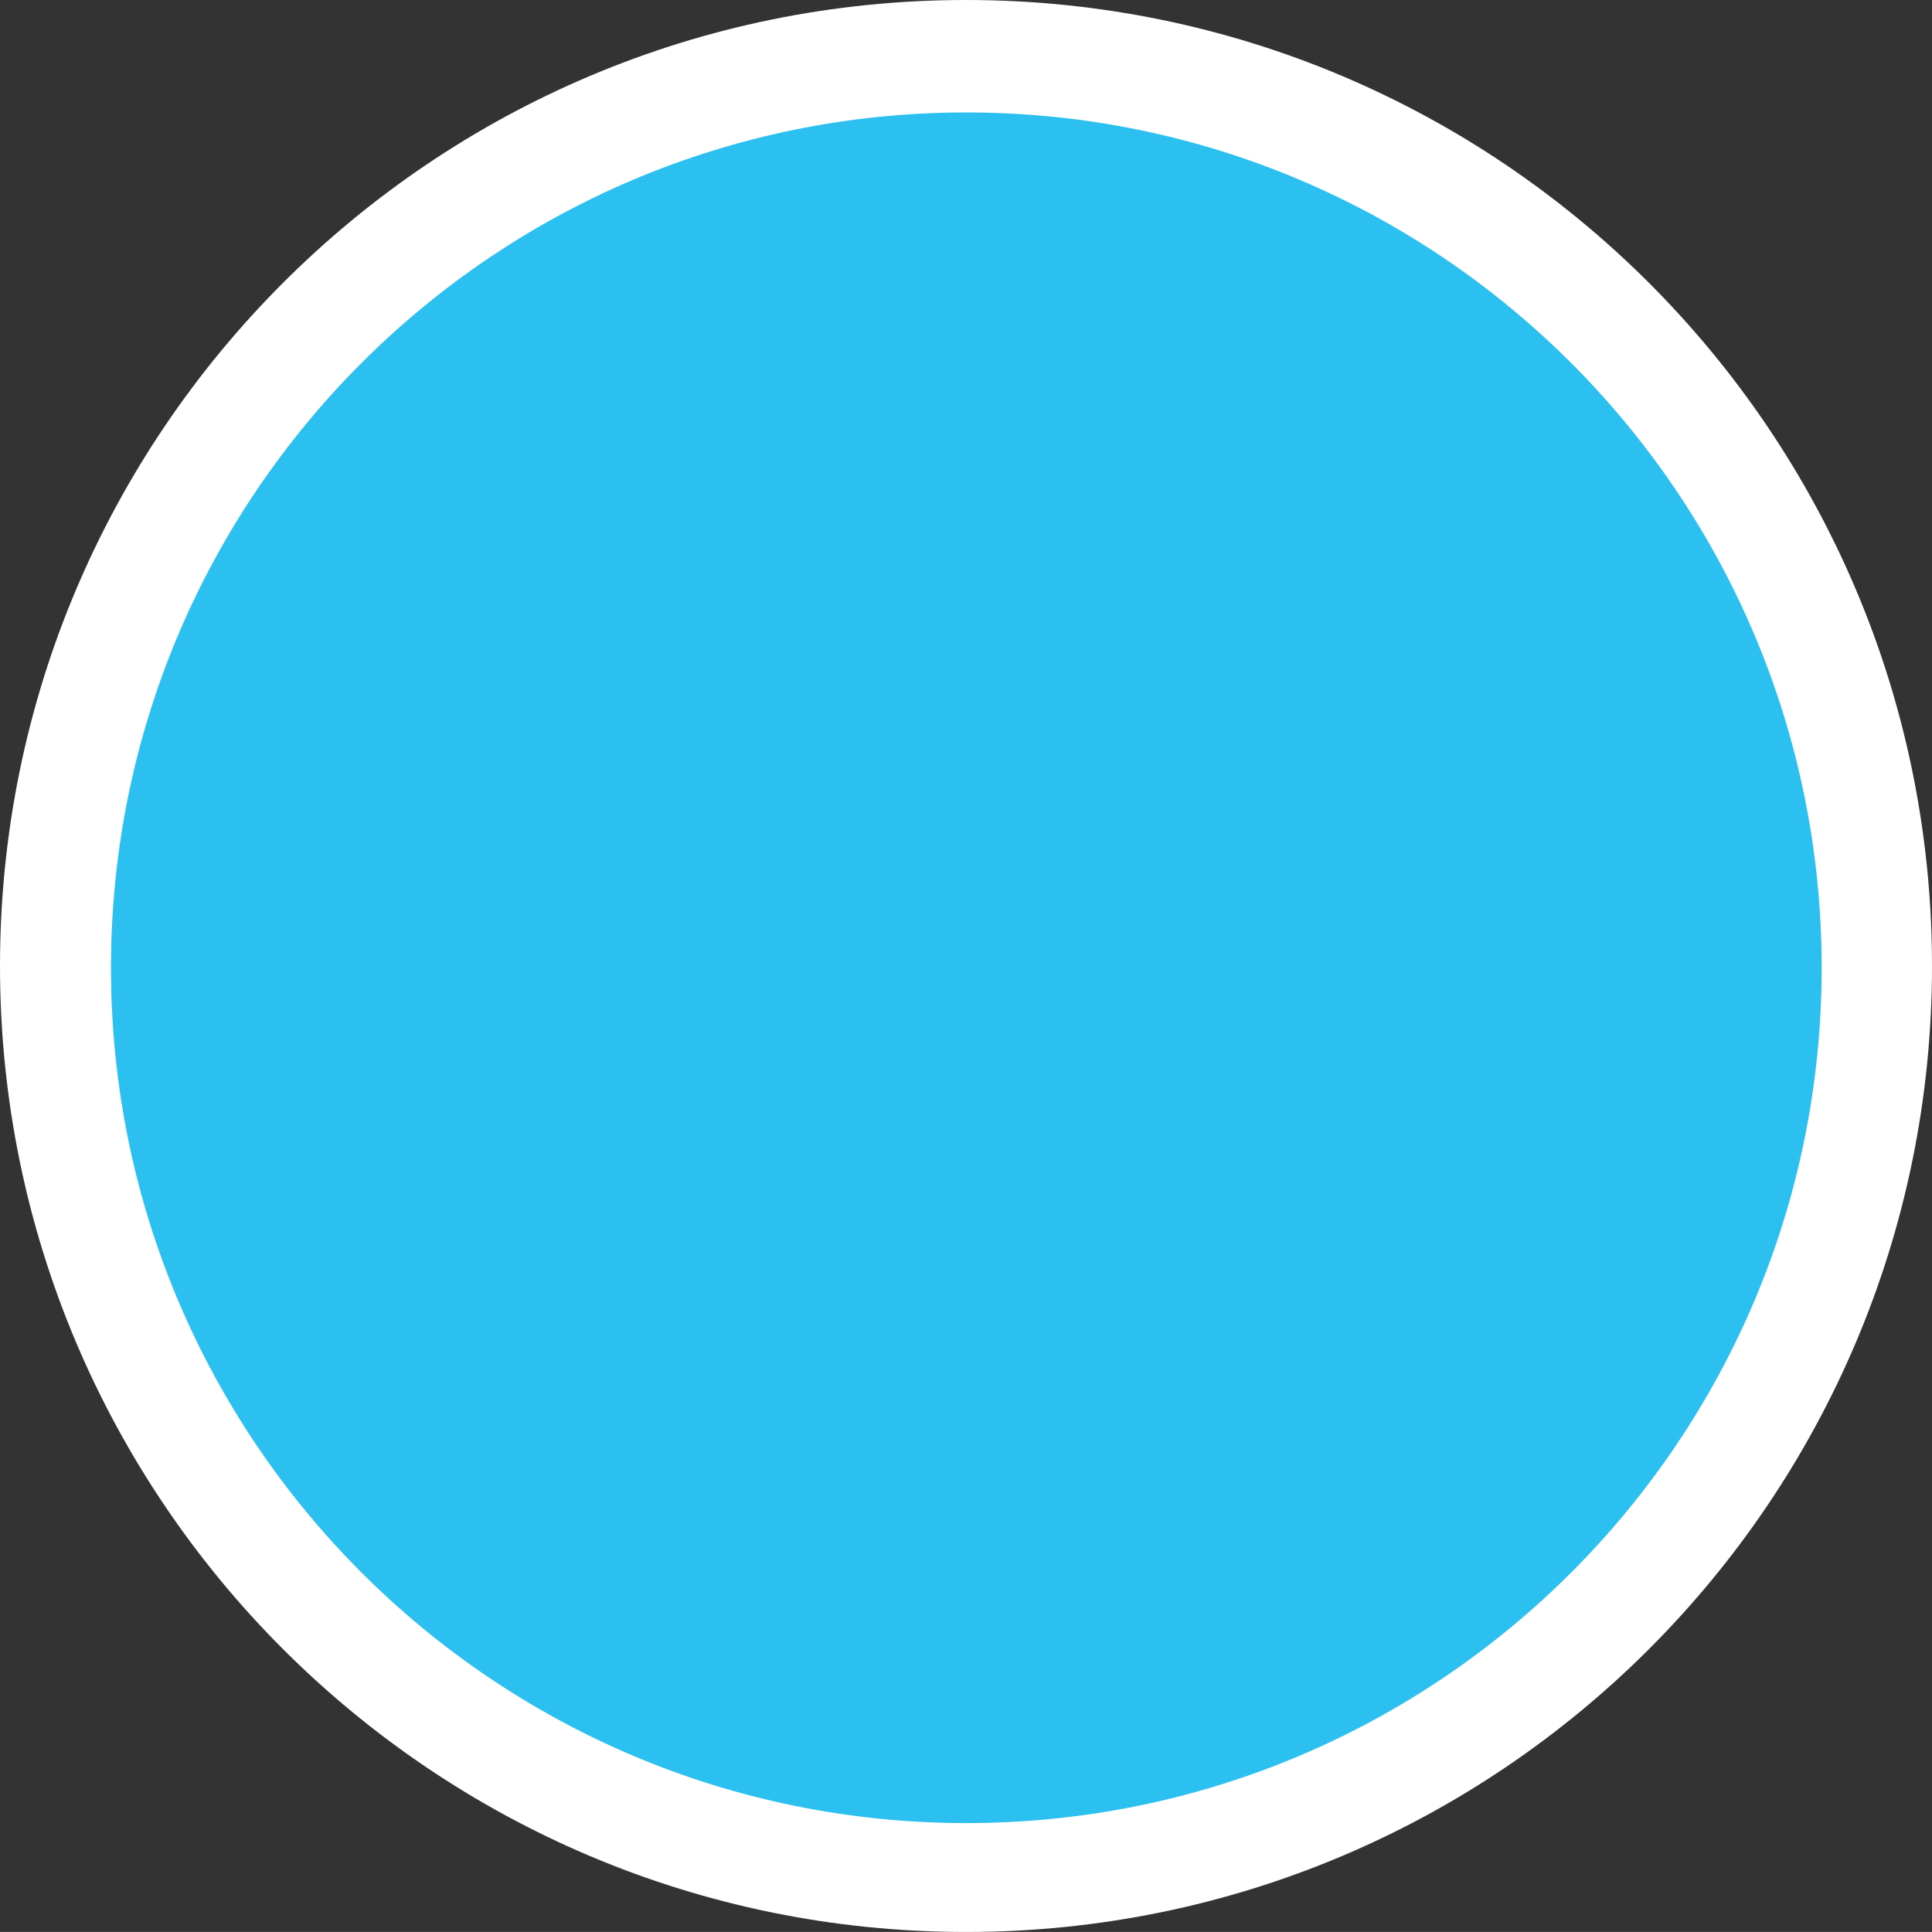<?xml version="1.0" encoding="utf-8"?>
<!-- Generator: Adobe Illustrator 16.0.0, SVG Export Plug-In . SVG Version: 6.00 Build 0)  -->
<!DOCTYPE svg PUBLIC "-//W3C//DTD SVG 1.1//EN" "http://www.w3.org/Graphics/SVG/1.1/DTD/svg11.dtd">
<svg version="1.1" id="Layer_1" xmlns="http://www.w3.org/2000/svg" xmlns:xlink="http://www.w3.org/1999/xlink" x="0px" y="0px"
	 width="61.873px" height="61.872px" viewBox="0 0 61.873 61.872" enable-background="new 0 0 61.873 61.872" xml:space="preserve">
<rect x="0" y="0" width="61.873" height="61.872" fill="#333333" stroke="none"/>
<path fill="#FFFFFF" d="M61.873,30.936c0,17.085-13.852,30.936-30.937,30.936C13.851,61.872,0,48.021,0,30.936
	C0,13.85,13.851,0,30.937,0C48.021,0,61.873,13.85,61.873,30.936"/>
<path fill="#2CC0F0" d="M30.948,3.601c-15.129,0-27.394,12.265-27.394,27.394c0,15.126,12.265,27.39,27.394,27.39
	s27.391-12.264,27.391-27.39C58.339,15.865,46.077,3.601,30.948,3.601"/>
</svg>

